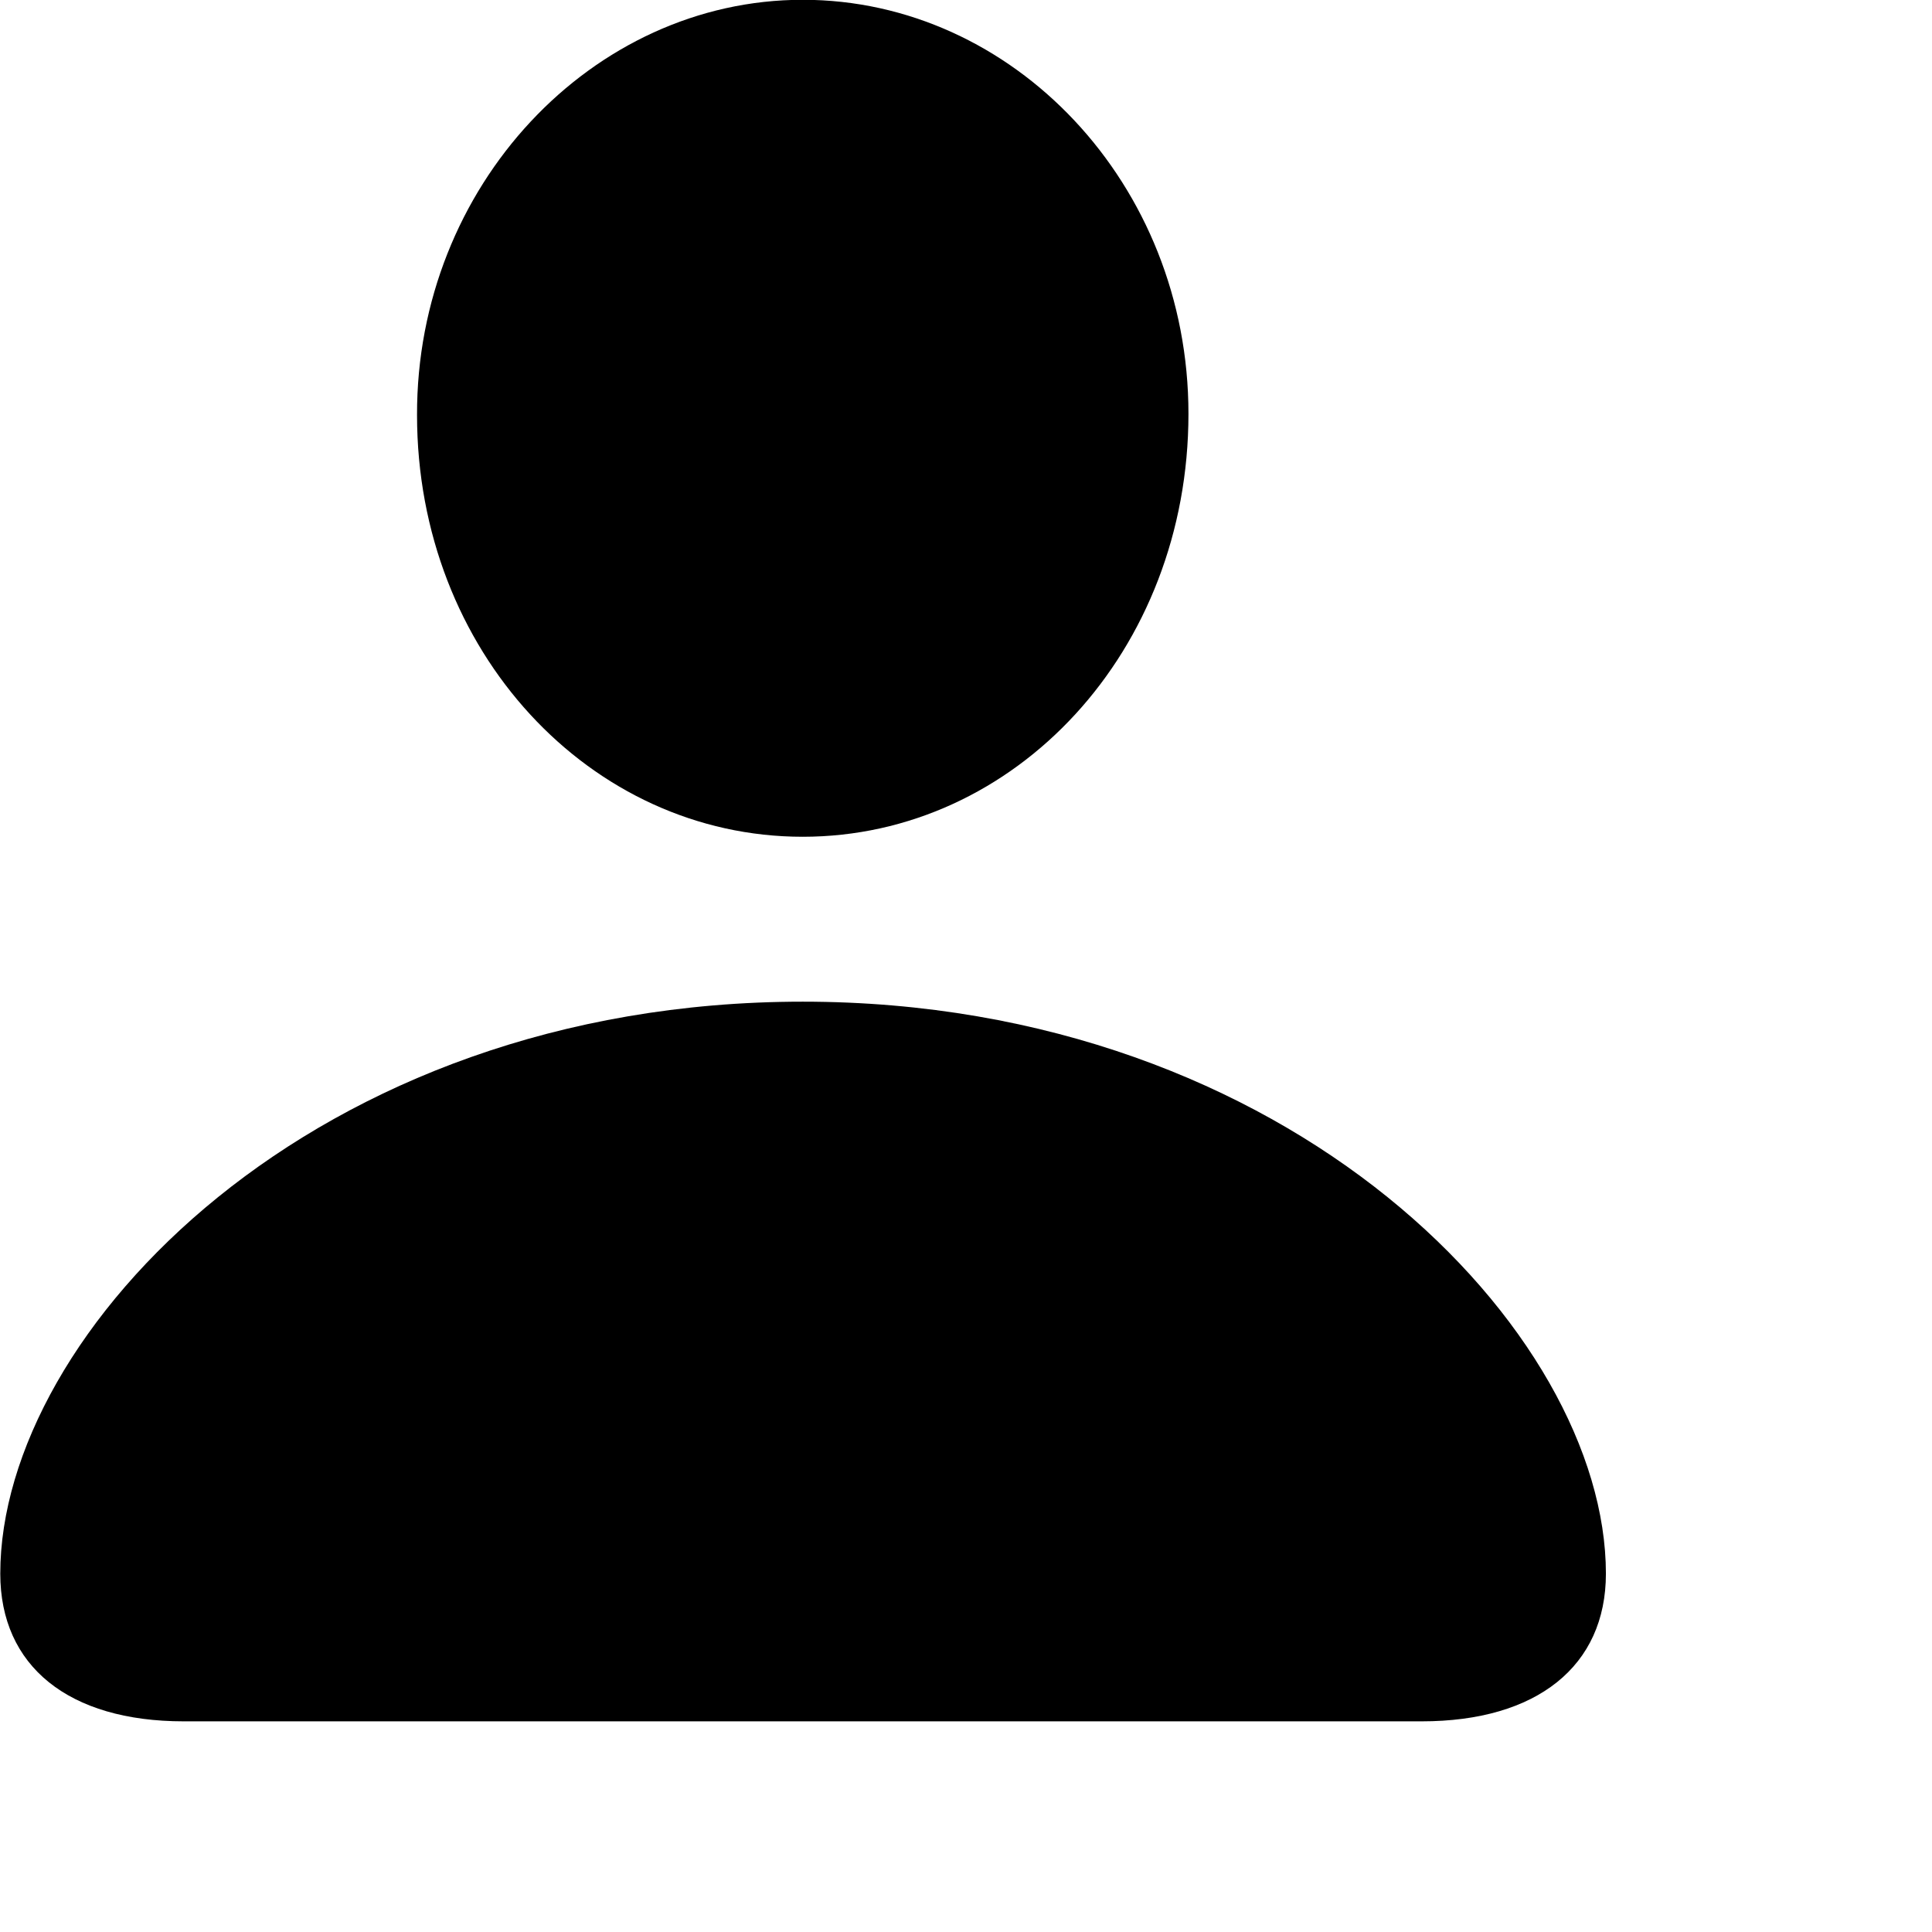 <svg xmlns="http://www.w3.org/2000/svg" viewBox="0 0 28 28" width="28" height="28">
  <path d="M11.634 12.127C14.714 12.127 17.224 9.437 17.224 5.997C17.224 2.667 14.684 -0.003 11.634 -0.003C8.584 -0.003 6.034 2.697 6.044 6.017C6.044 9.437 8.554 12.127 11.634 12.127ZM2.664 24.947H20.604C22.274 24.947 23.274 24.147 23.274 22.807C23.274 19.307 18.714 14.517 11.634 14.517C4.544 14.517 0.004 19.307 0.004 22.807C0.004 24.147 0.994 24.947 2.664 24.947Z" />
</svg>